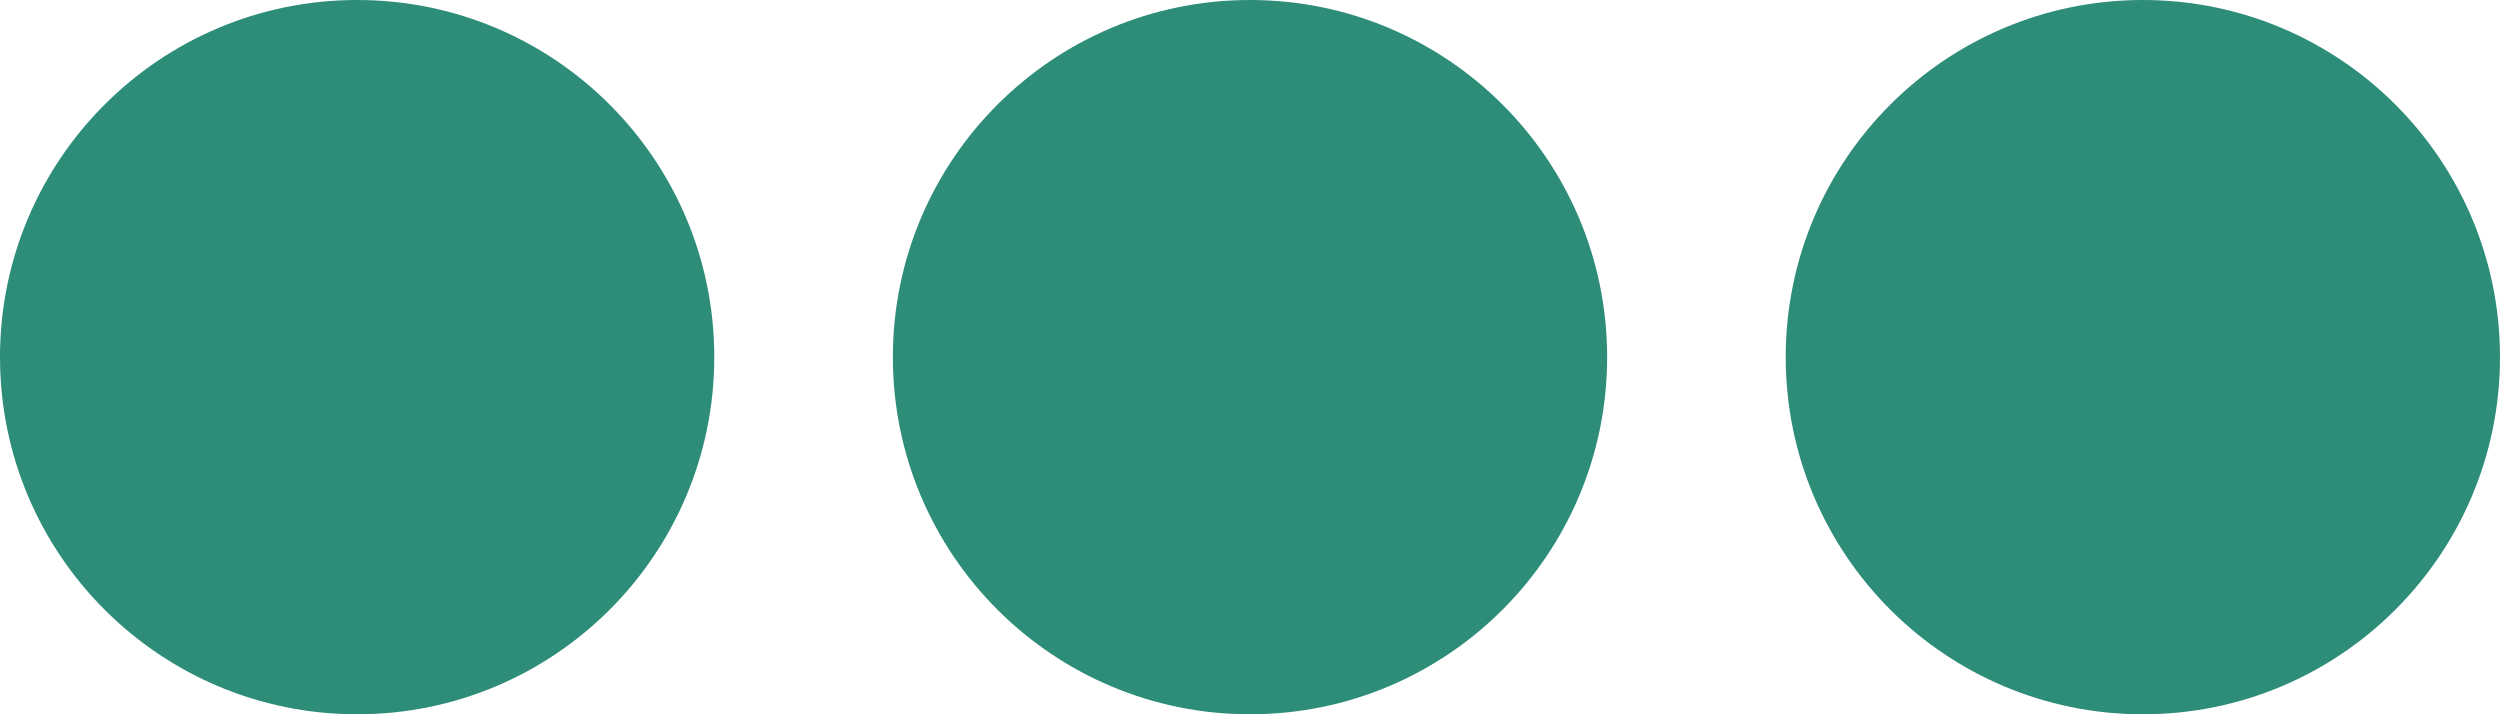 <svg width="42" height="12" viewBox="0 0 42 12" fill="none" xmlns="http://www.w3.org/2000/svg">
<path d="M27 6C27 9.314 24.314 12 21 12C17.686 12 15 9.314 15 6C15 2.686 17.686 0 21 0C24.314 0 27 2.686 27 6Z" fill="#2D8D79"/>
<path d="M12 6C12 9.314 9.314 12 6 12C2.686 12 0 9.314 0 6C0 2.686 2.686 0 6 0C9.314 0 12 2.686 12 6Z" fill="#2D8D79"/>
<path d="M42 6C42 9.314 39.314 12 36 12C32.686 12 30 9.314 30 6C30 2.686 32.686 0 36 0C39.314 0 42 2.686 42 6Z" fill="#2D8D79"/>
</svg>
